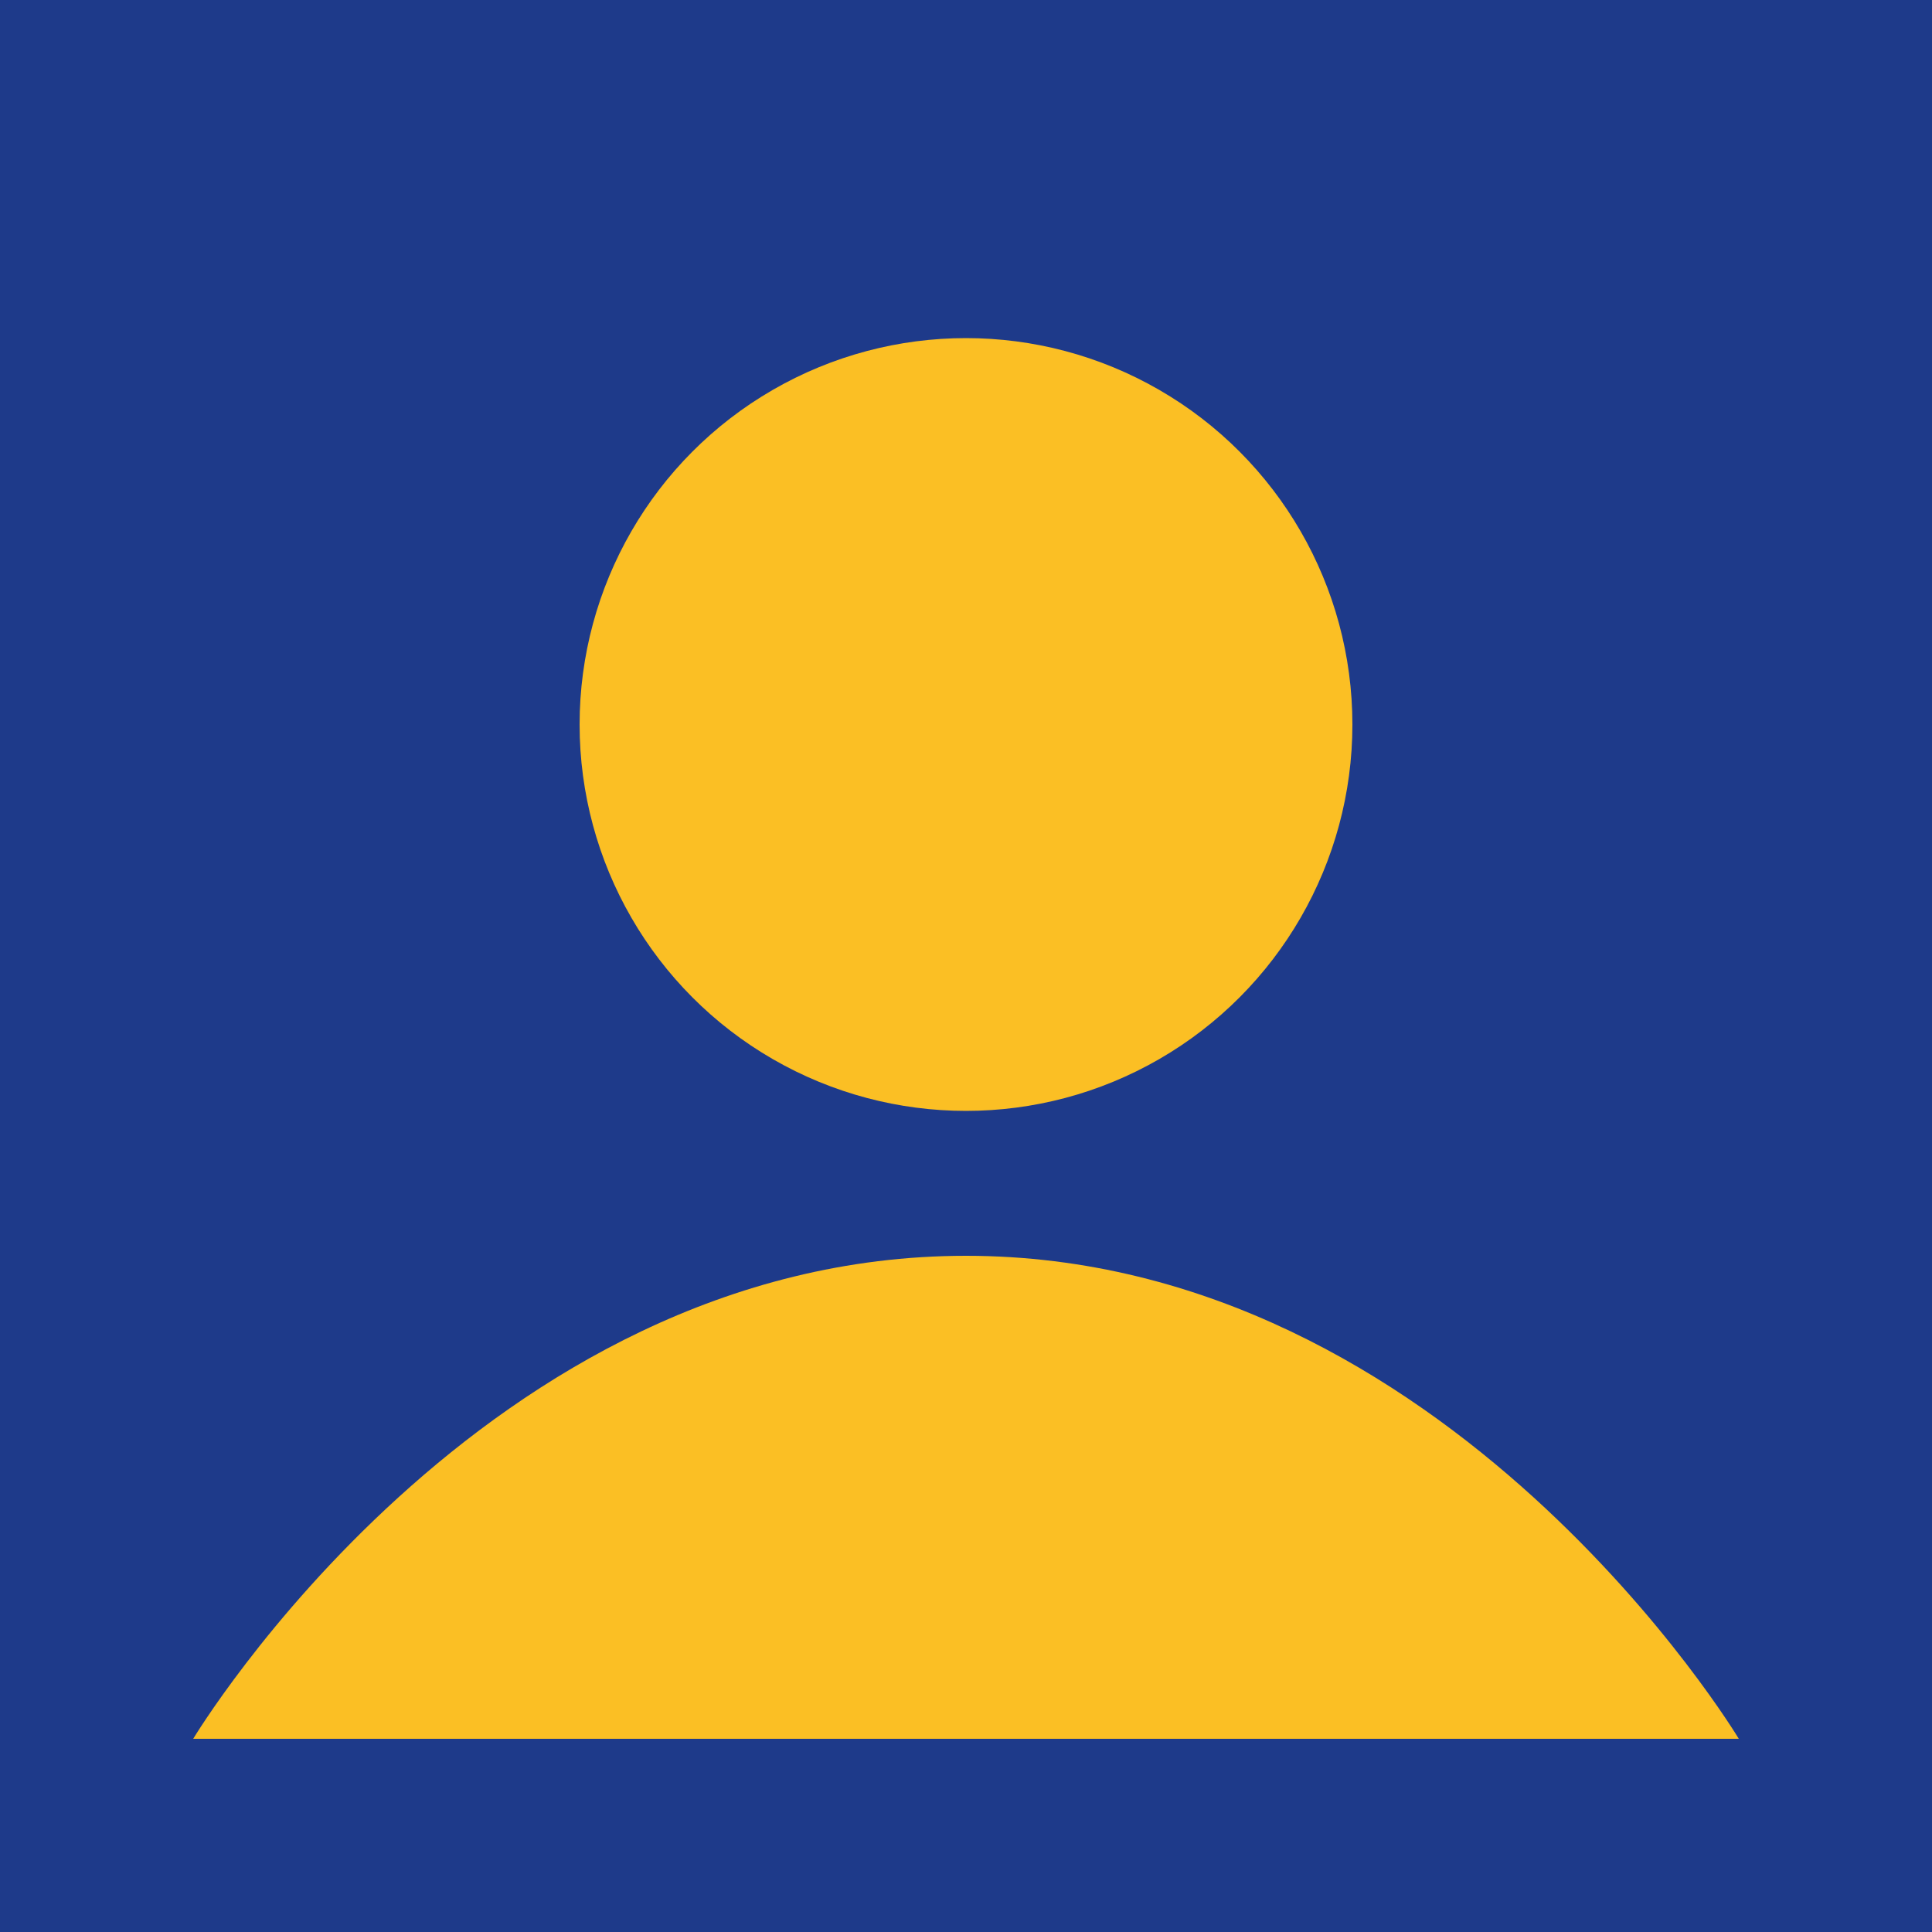 <svg xmlns="http://www.w3.org/2000/svg" viewBox="0 0 400 400"><rect width="400" height="400" fill="#1e3a8a"/><circle cx="200" cy="150" r="80" fill="#fbbf24"/><path d="M200 260 C 100 260 40 360 40 360 L 360 360 C 360 360 300 260 200 260Z" fill="#fbbf24"/></svg>